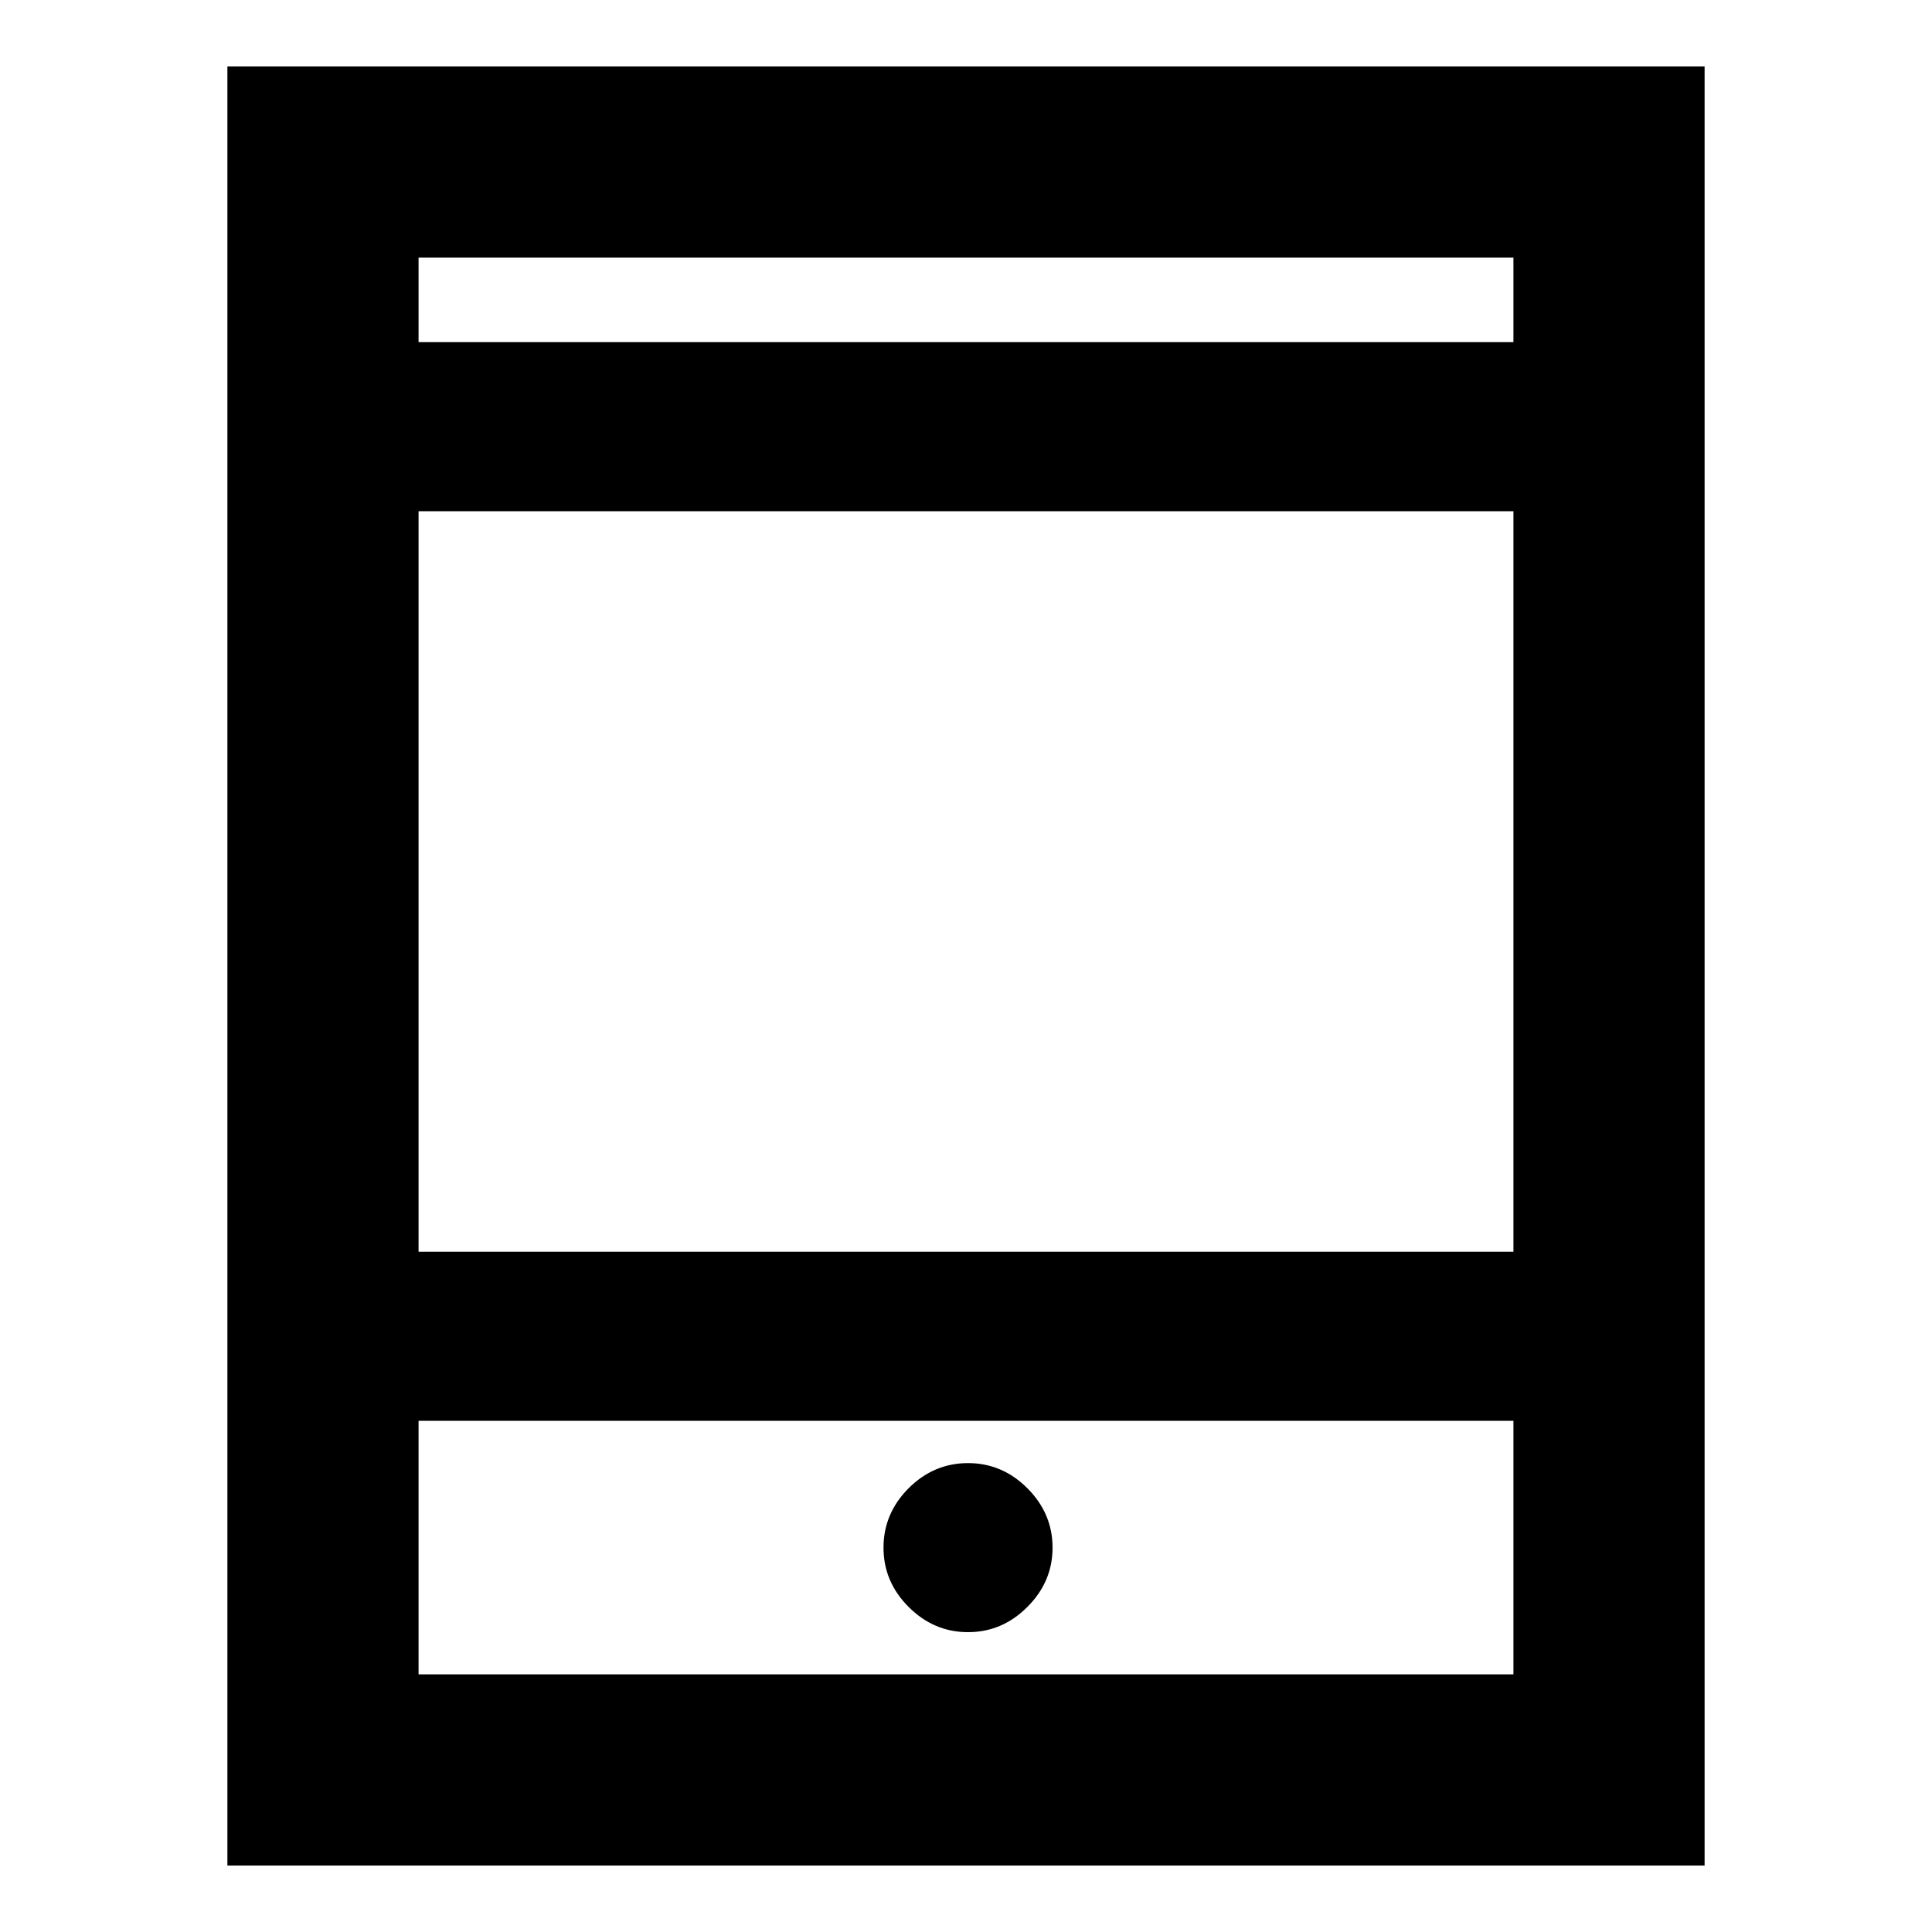 <svg xmlns="http://www.w3.org/2000/svg" height="20" width="20"><path d="M2.354 19.312V0.688H17.646V19.312ZM4.333 12.958H15.667V5.292H4.333ZM4.333 17.333H15.667V14.708H4.333ZM4.333 3.542H15.667V2.667H4.333ZM10.021 16.896Q10.375 16.896 10.635 16.635Q10.896 16.375 10.896 16.021Q10.896 15.667 10.635 15.406Q10.375 15.146 10.021 15.146Q9.667 15.146 9.406 15.406Q9.146 15.667 9.146 16.021Q9.146 16.375 9.406 16.635Q9.667 16.896 10.021 16.896ZM4.333 3.542V2.667V3.542ZM4.333 17.333V14.708V17.333Z"/></svg>
